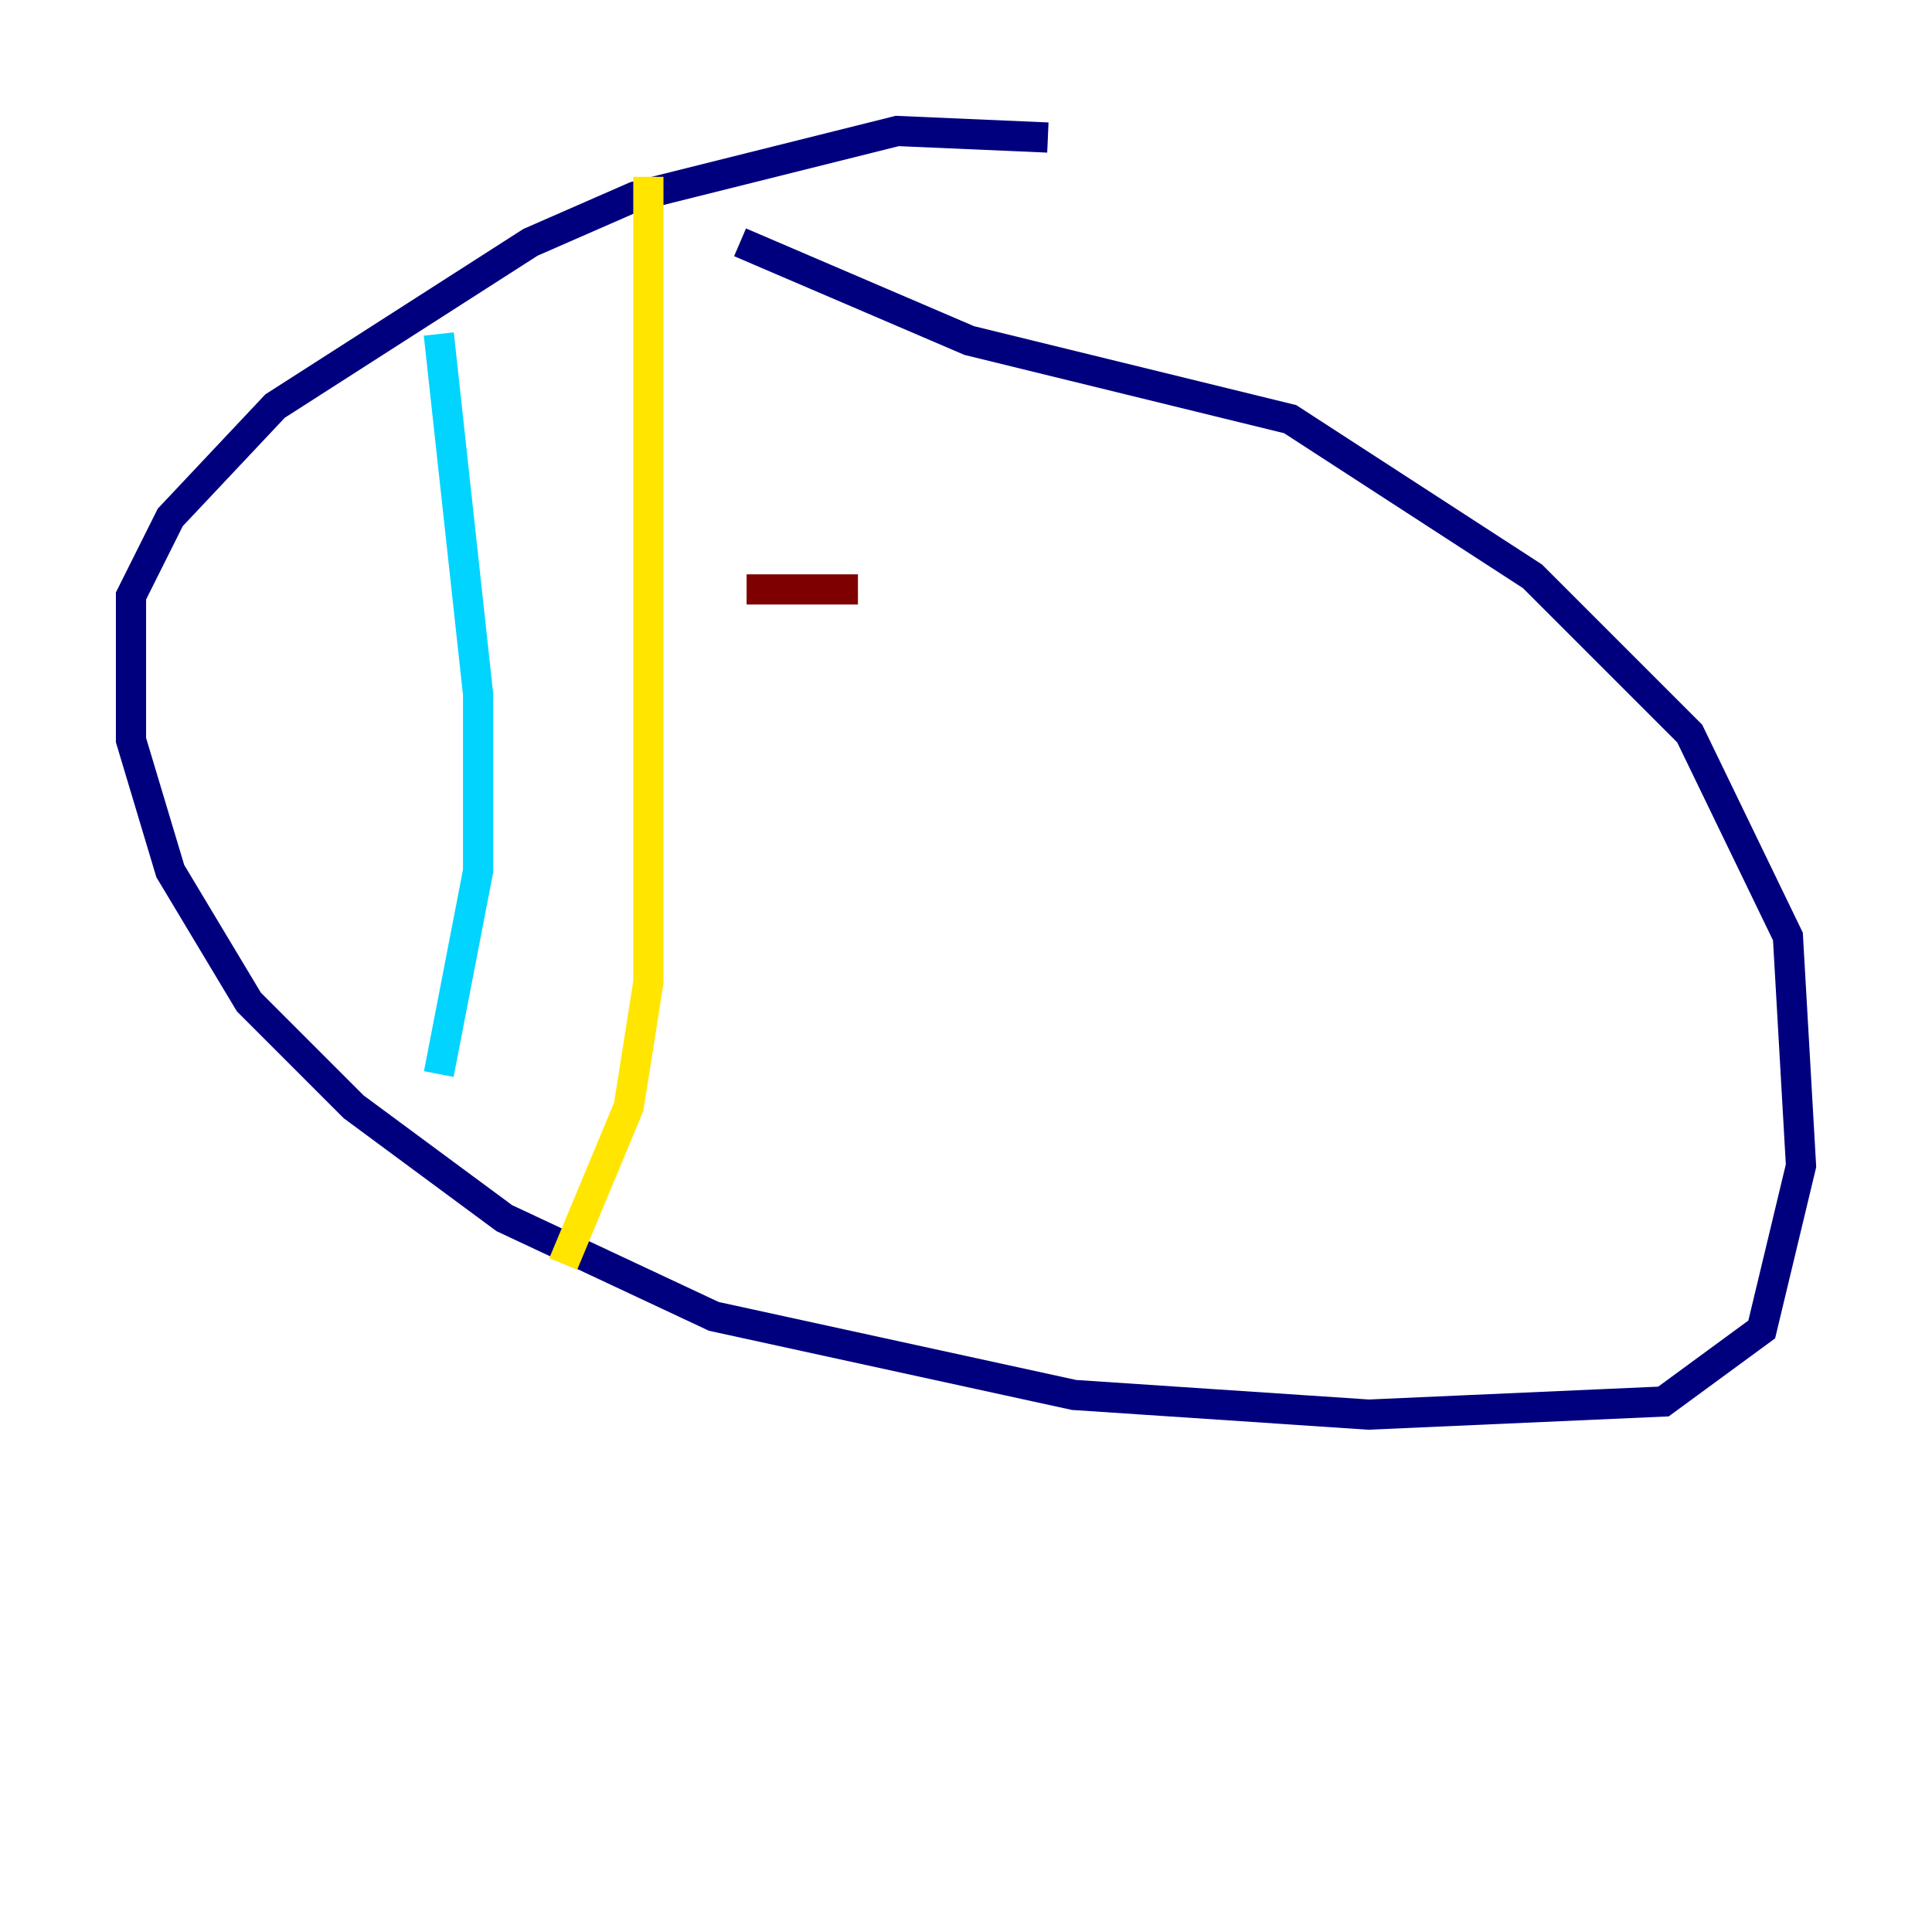 <?xml version="1.0" encoding="utf-8" ?>
<svg baseProfile="tiny" height="128" version="1.2" viewBox="0,0,128,128" width="128" xmlns="http://www.w3.org/2000/svg" xmlns:ev="http://www.w3.org/2001/xml-events" xmlns:xlink="http://www.w3.org/1999/xlink"><defs /><polyline fill="none" points="69.424,9.112 59.444,8.678 42.088,13.017 35.146,16.054 18.224,26.902 11.281,34.278 8.678,39.485 8.678,49.031 11.281,57.709 16.488,66.386 23.43,73.329 33.41,80.705 47.295,87.214 71.159,92.42 90.685,93.722 110.21,92.854 116.719,88.081 119.322,77.234 118.454,62.047 111.946,48.597 101.532,38.183 85.478,27.77 64.217,22.563 49.031,16.054" stroke="#00007f" stroke-width="2" /><polyline fill="none" points="29.071,22.129 31.675,45.993 31.675,57.709 29.071,71.159" stroke="#00d4ff" stroke-width="2" /><polyline fill="none" points="42.956,11.715 42.956,65.085 41.654,73.329 37.315,83.742" stroke="#ffe500" stroke-width="2" /><polyline fill="none" points="49.464,39.051 56.841,39.051" stroke="#7f0000" stroke-width="2" /></svg>